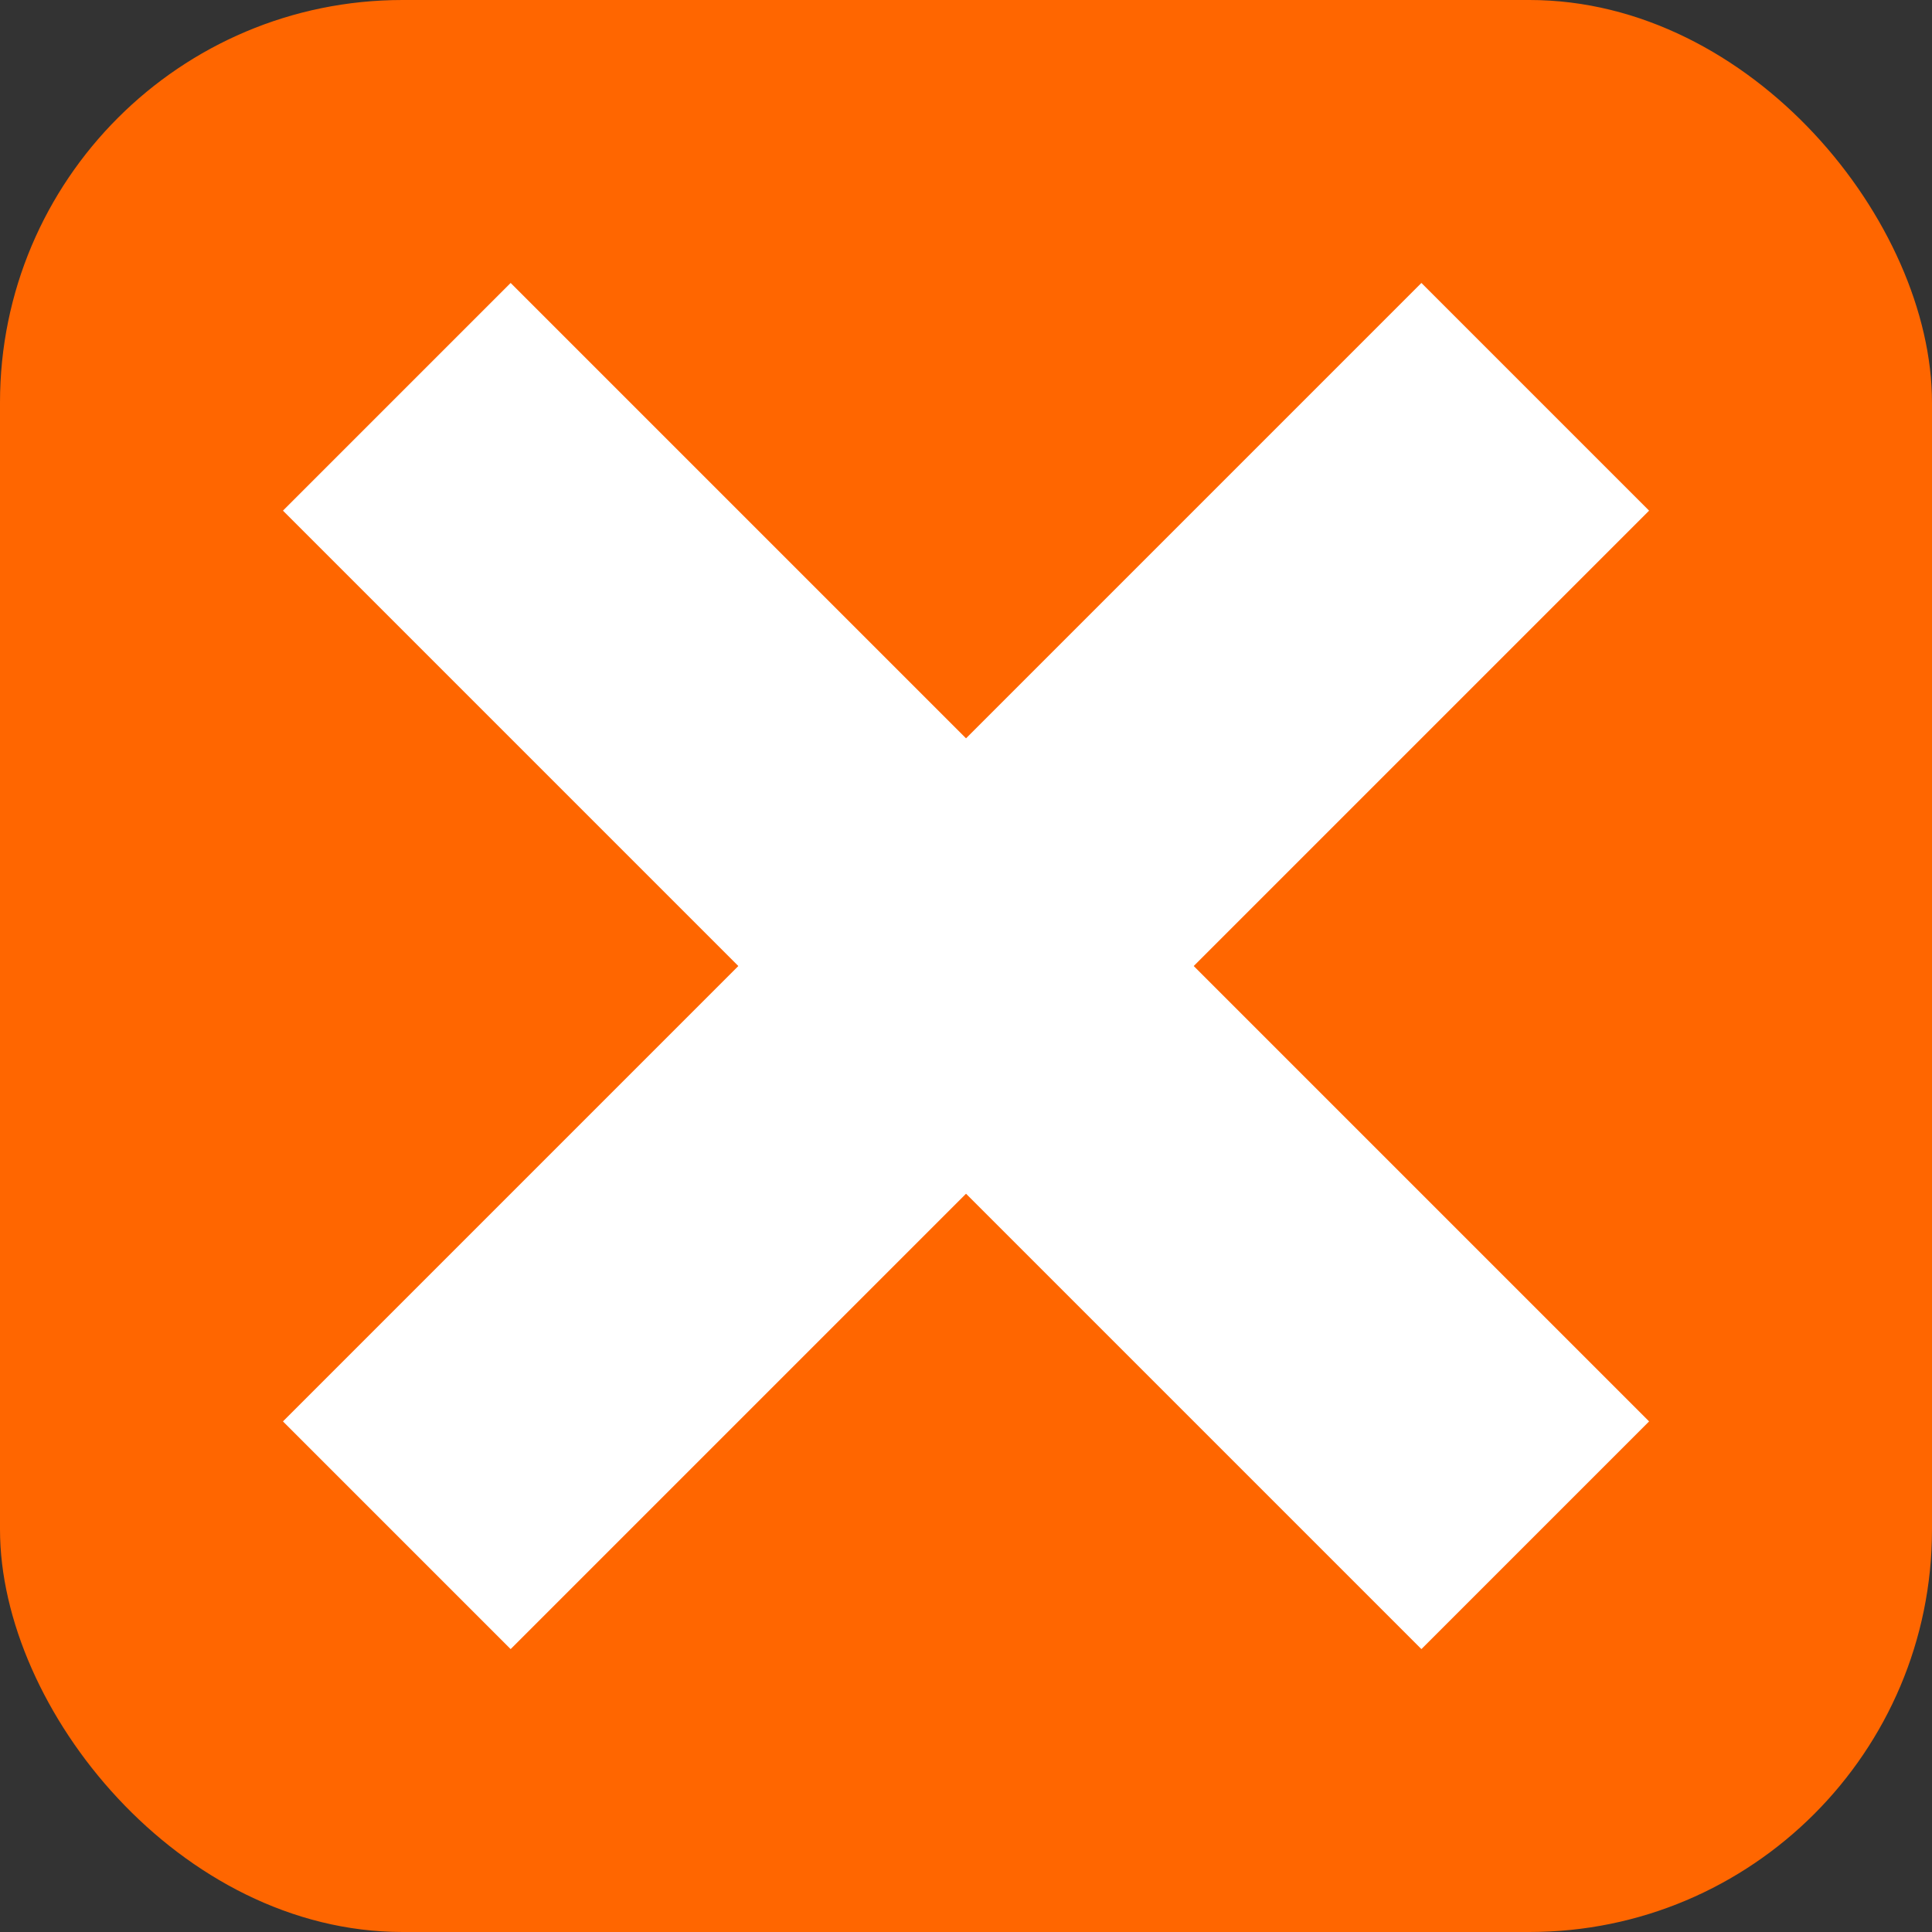 <?xml version="1.0" encoding="UTF-8" standalone="no"?>
<svg
   width="24"
   height="24"
   viewBox="0 0 24 24"
   version="1.1"
   id="svg6"
   sodipodi:docname="may-contain-unwanted-ingredients.svg"
   inkscape:version="1.4.2 (ebf0e94, 2025-05-08)"
   xmlns:inkscape="http://www.inkscape.org/namespaces/inkscape"
   xmlns:sodipodi="http://sodipodi.sourceforge.net/DTD/sodipodi-0.dtd"
   xmlns="http://www.w3.org/2000/svg"
   xmlns:svg="http://www.w3.org/2000/svg"
   xmlns:rdf="http://www.w3.org/1999/02/22-rdf-syntax-ns#"
   xmlns:cc="http://creativecommons.org/ns#"
   xmlns:dc="http://purl.org/dc/elements/1.1/">
  <rect x="0" y="0" width="24" height="24" fill="#333333" stroke="none"/>
  <defs
     id="defs10" />
  <sodipodi:namedview
     pagecolor="#ffffff"
     bordercolor="#666666"
     borderopacity="1"
     objecttolerance="10"
     gridtolerance="10"
     guidetolerance="10"
     inkscape:pageopacity="0"
     inkscape:pageshadow="2"
     inkscape:window-width="1039"
     inkscape:window-height="625"
     id="namedview8"
     showgrid="true"
     inkscape:snap-global="true"
     inkscape:snap-to-guides="false"
     inkscape:snap-grids="true"
     inkscape:zoom="13.906434"
     inkscape:cx="10.714465"
     inkscape:cy="9.7436916"
     inkscape:window-x="26"
     inkscape:window-y="23"
     inkscape:window-maximized="0"
     inkscape:current-layer="svg6"
     inkscape:document-rotation="0"
     inkscape:showpageshadow="2"
     inkscape:pagecheckerboard="0"
     inkscape:deskcolor="#d1d1d1">
    <inkscape:grid
       type="xygrid"
       id="grid822"
       originx="0"
       originy="0"
       spacingy="1"
       spacingx="1"
       units="px" />
  </sodipodi:namedview>
  <rect
     style="fill:#ff6600;stroke:none"
     id="rect1706"
     width="24"
     height="24"
     x="0"
     y="0"
     ry="5" />
  <g
     id="g2">
    <rect
       style="fill:#ffffff;stroke-width:0.299;stroke-linecap:round;stroke-linejoin:round"
       id="rect1"
       width="4"
       height="20"
       x="-2"
       y="6.971"
       transform="rotate(-45)" />
    <rect
       style="fill:#ffffff;stroke-width:0.299;stroke-linecap:round;stroke-linejoin:round"
       id="rect2"
       width="4"
       height="20"
       x="14.971"
       y="-10"
       transform="rotate(45)" />
  </g>
</svg>
